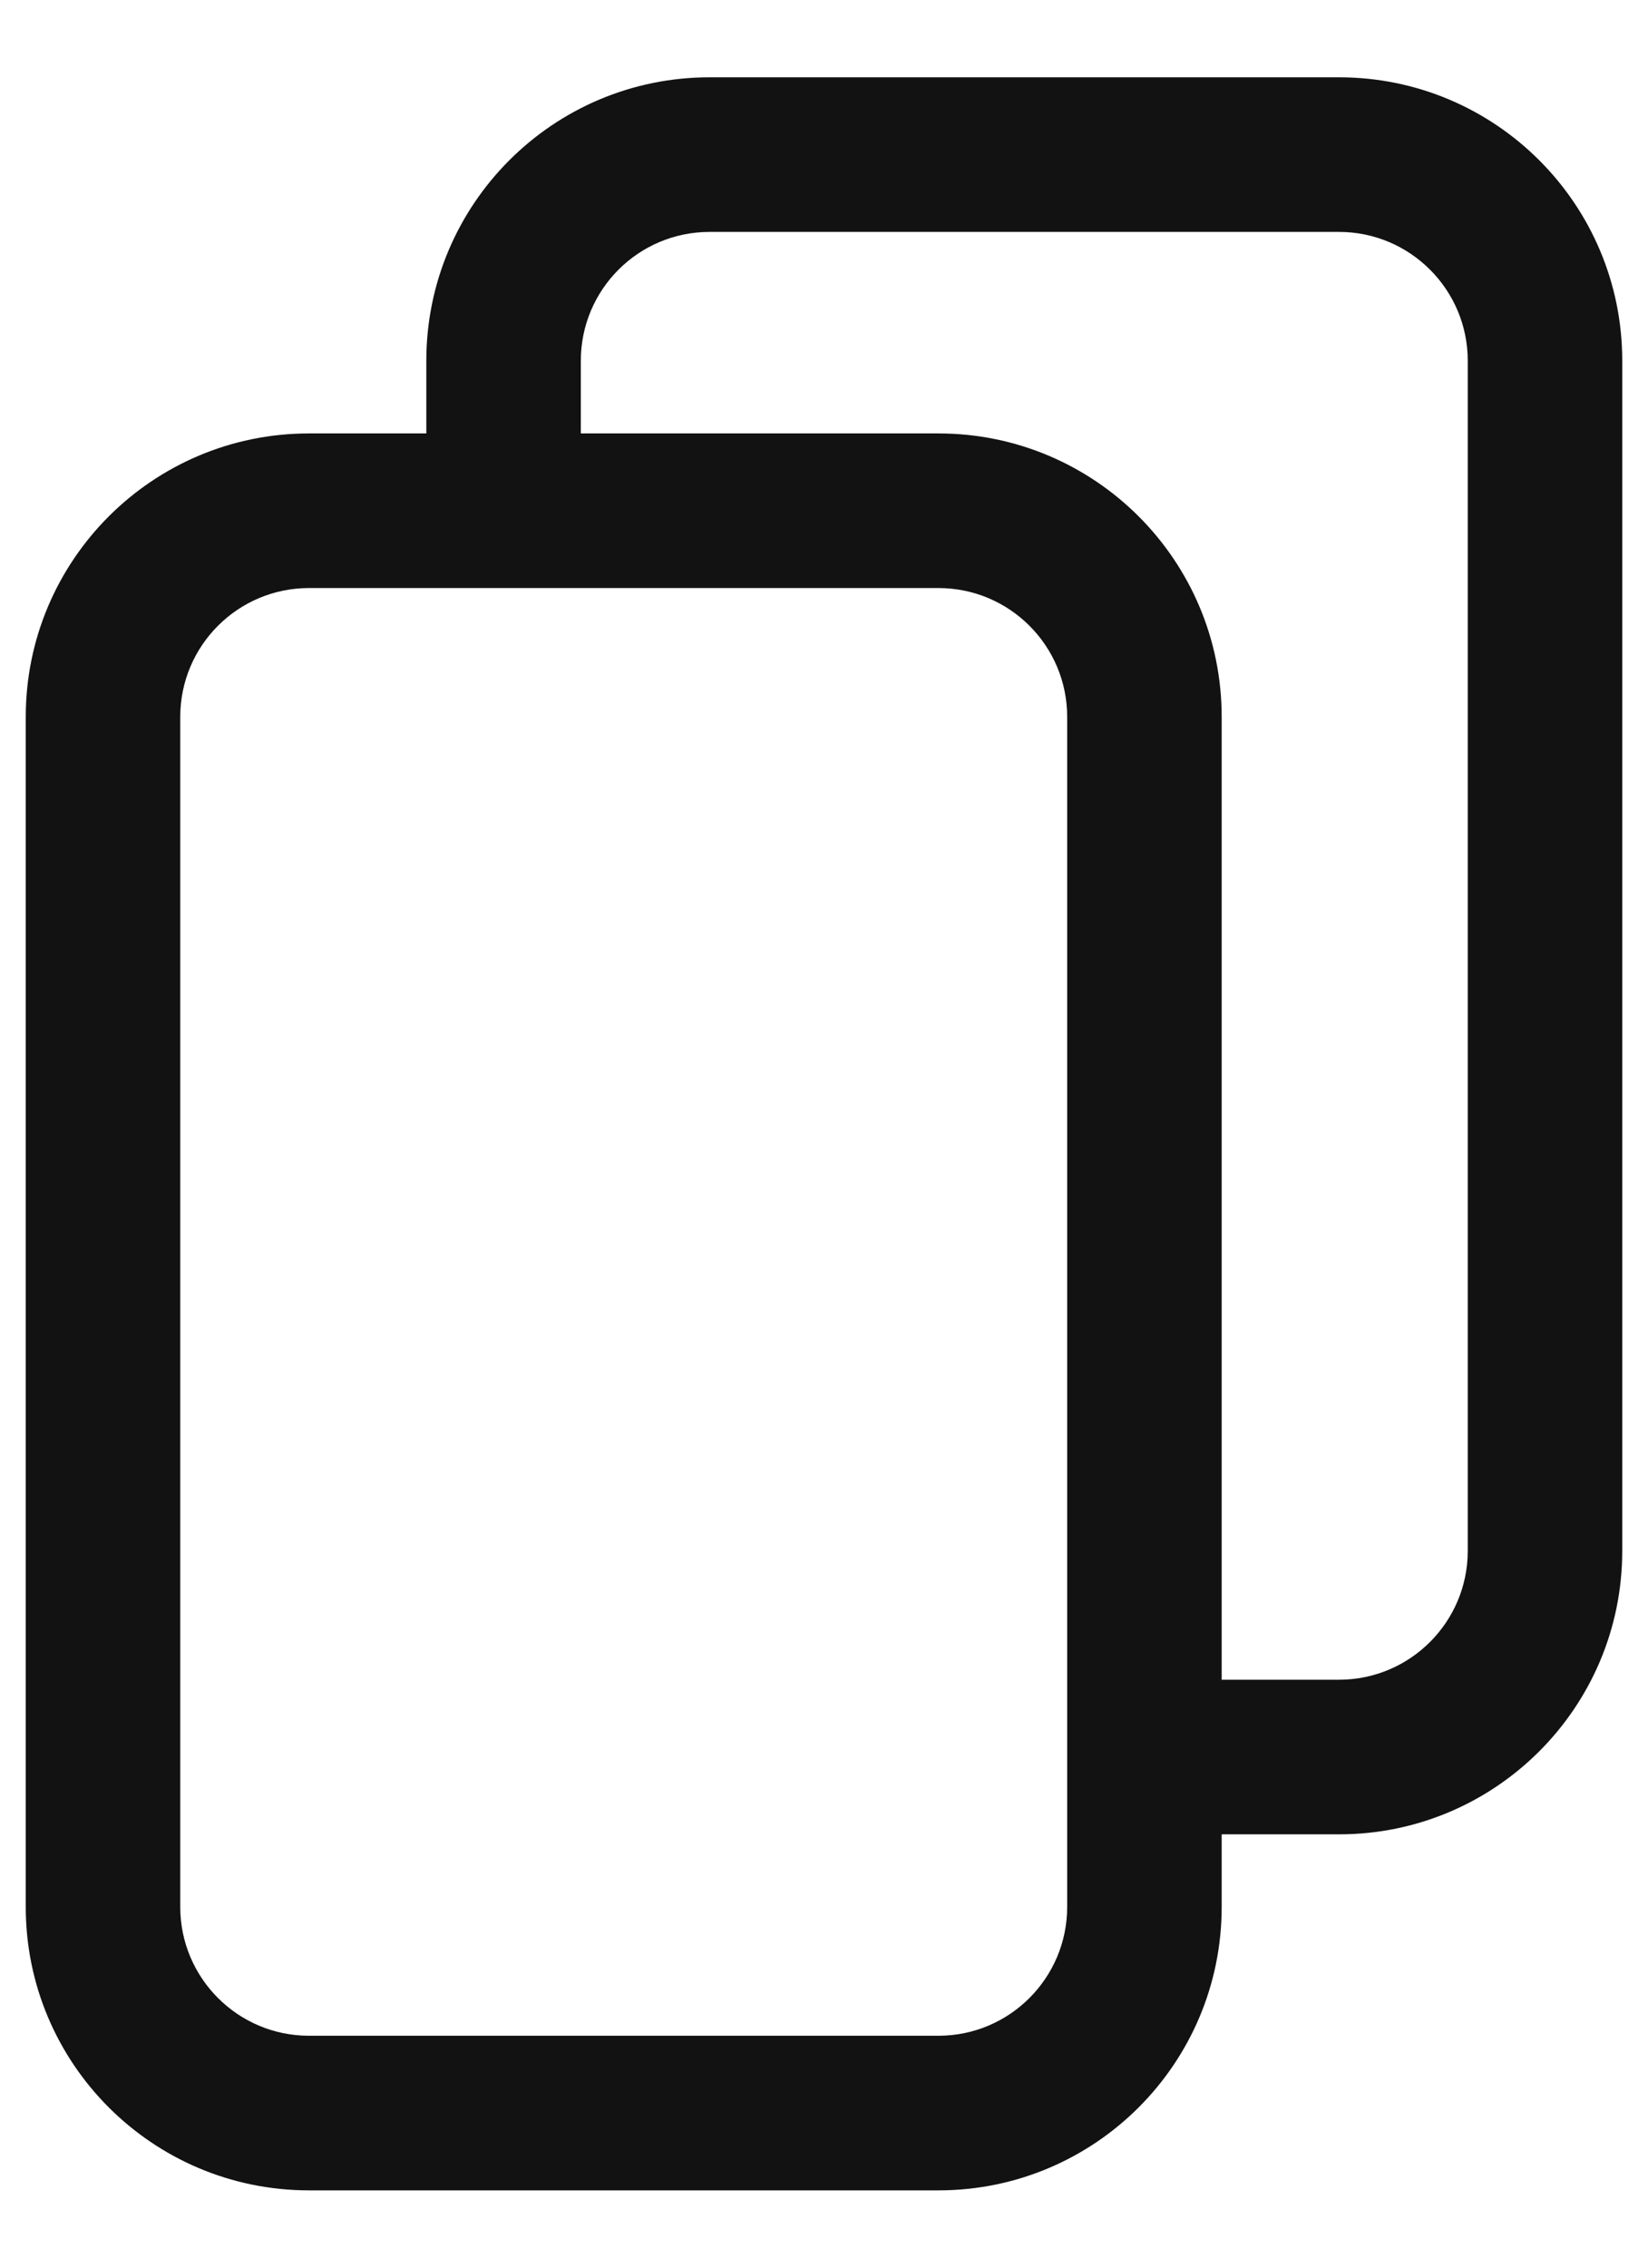 <svg width="16" height="22" viewBox="0 0 16 22" fill="none" xmlns="http://www.w3.org/2000/svg">
<path fill-rule="evenodd" clip-rule="evenodd" d="M6.889 0.75C5.37 0.75 4.139 1.981 4.139 3.5V4.205H3C1.481 4.205 0.25 5.436 0.25 6.955V18.5C0.25 20.019 1.481 21.25 3 21.25H9.111C10.63 21.25 11.861 20.019 11.861 18.5V17.796H13C14.519 17.796 15.75 16.564 15.75 15.046V3.5C15.75 1.981 14.519 0.75 13 0.75H6.889ZM11.861 16.296H13C13.69 16.296 14.25 15.736 14.25 15.046V3.5C14.25 2.81 13.69 2.25 13 2.25H6.889C6.198 2.25 5.639 2.81 5.639 3.5V4.205H9.111C10.63 4.205 11.861 5.436 11.861 6.955V16.296ZM1.75 6.955C1.75 6.264 2.31 5.705 3 5.705H9.111C9.801 5.705 10.361 6.264 10.361 6.955V18.5C10.361 19.19 9.801 19.75 9.111 19.75H3C2.31 19.75 1.75 19.19 1.75 18.5V6.955Z" fill="#121212"/>
</svg>
